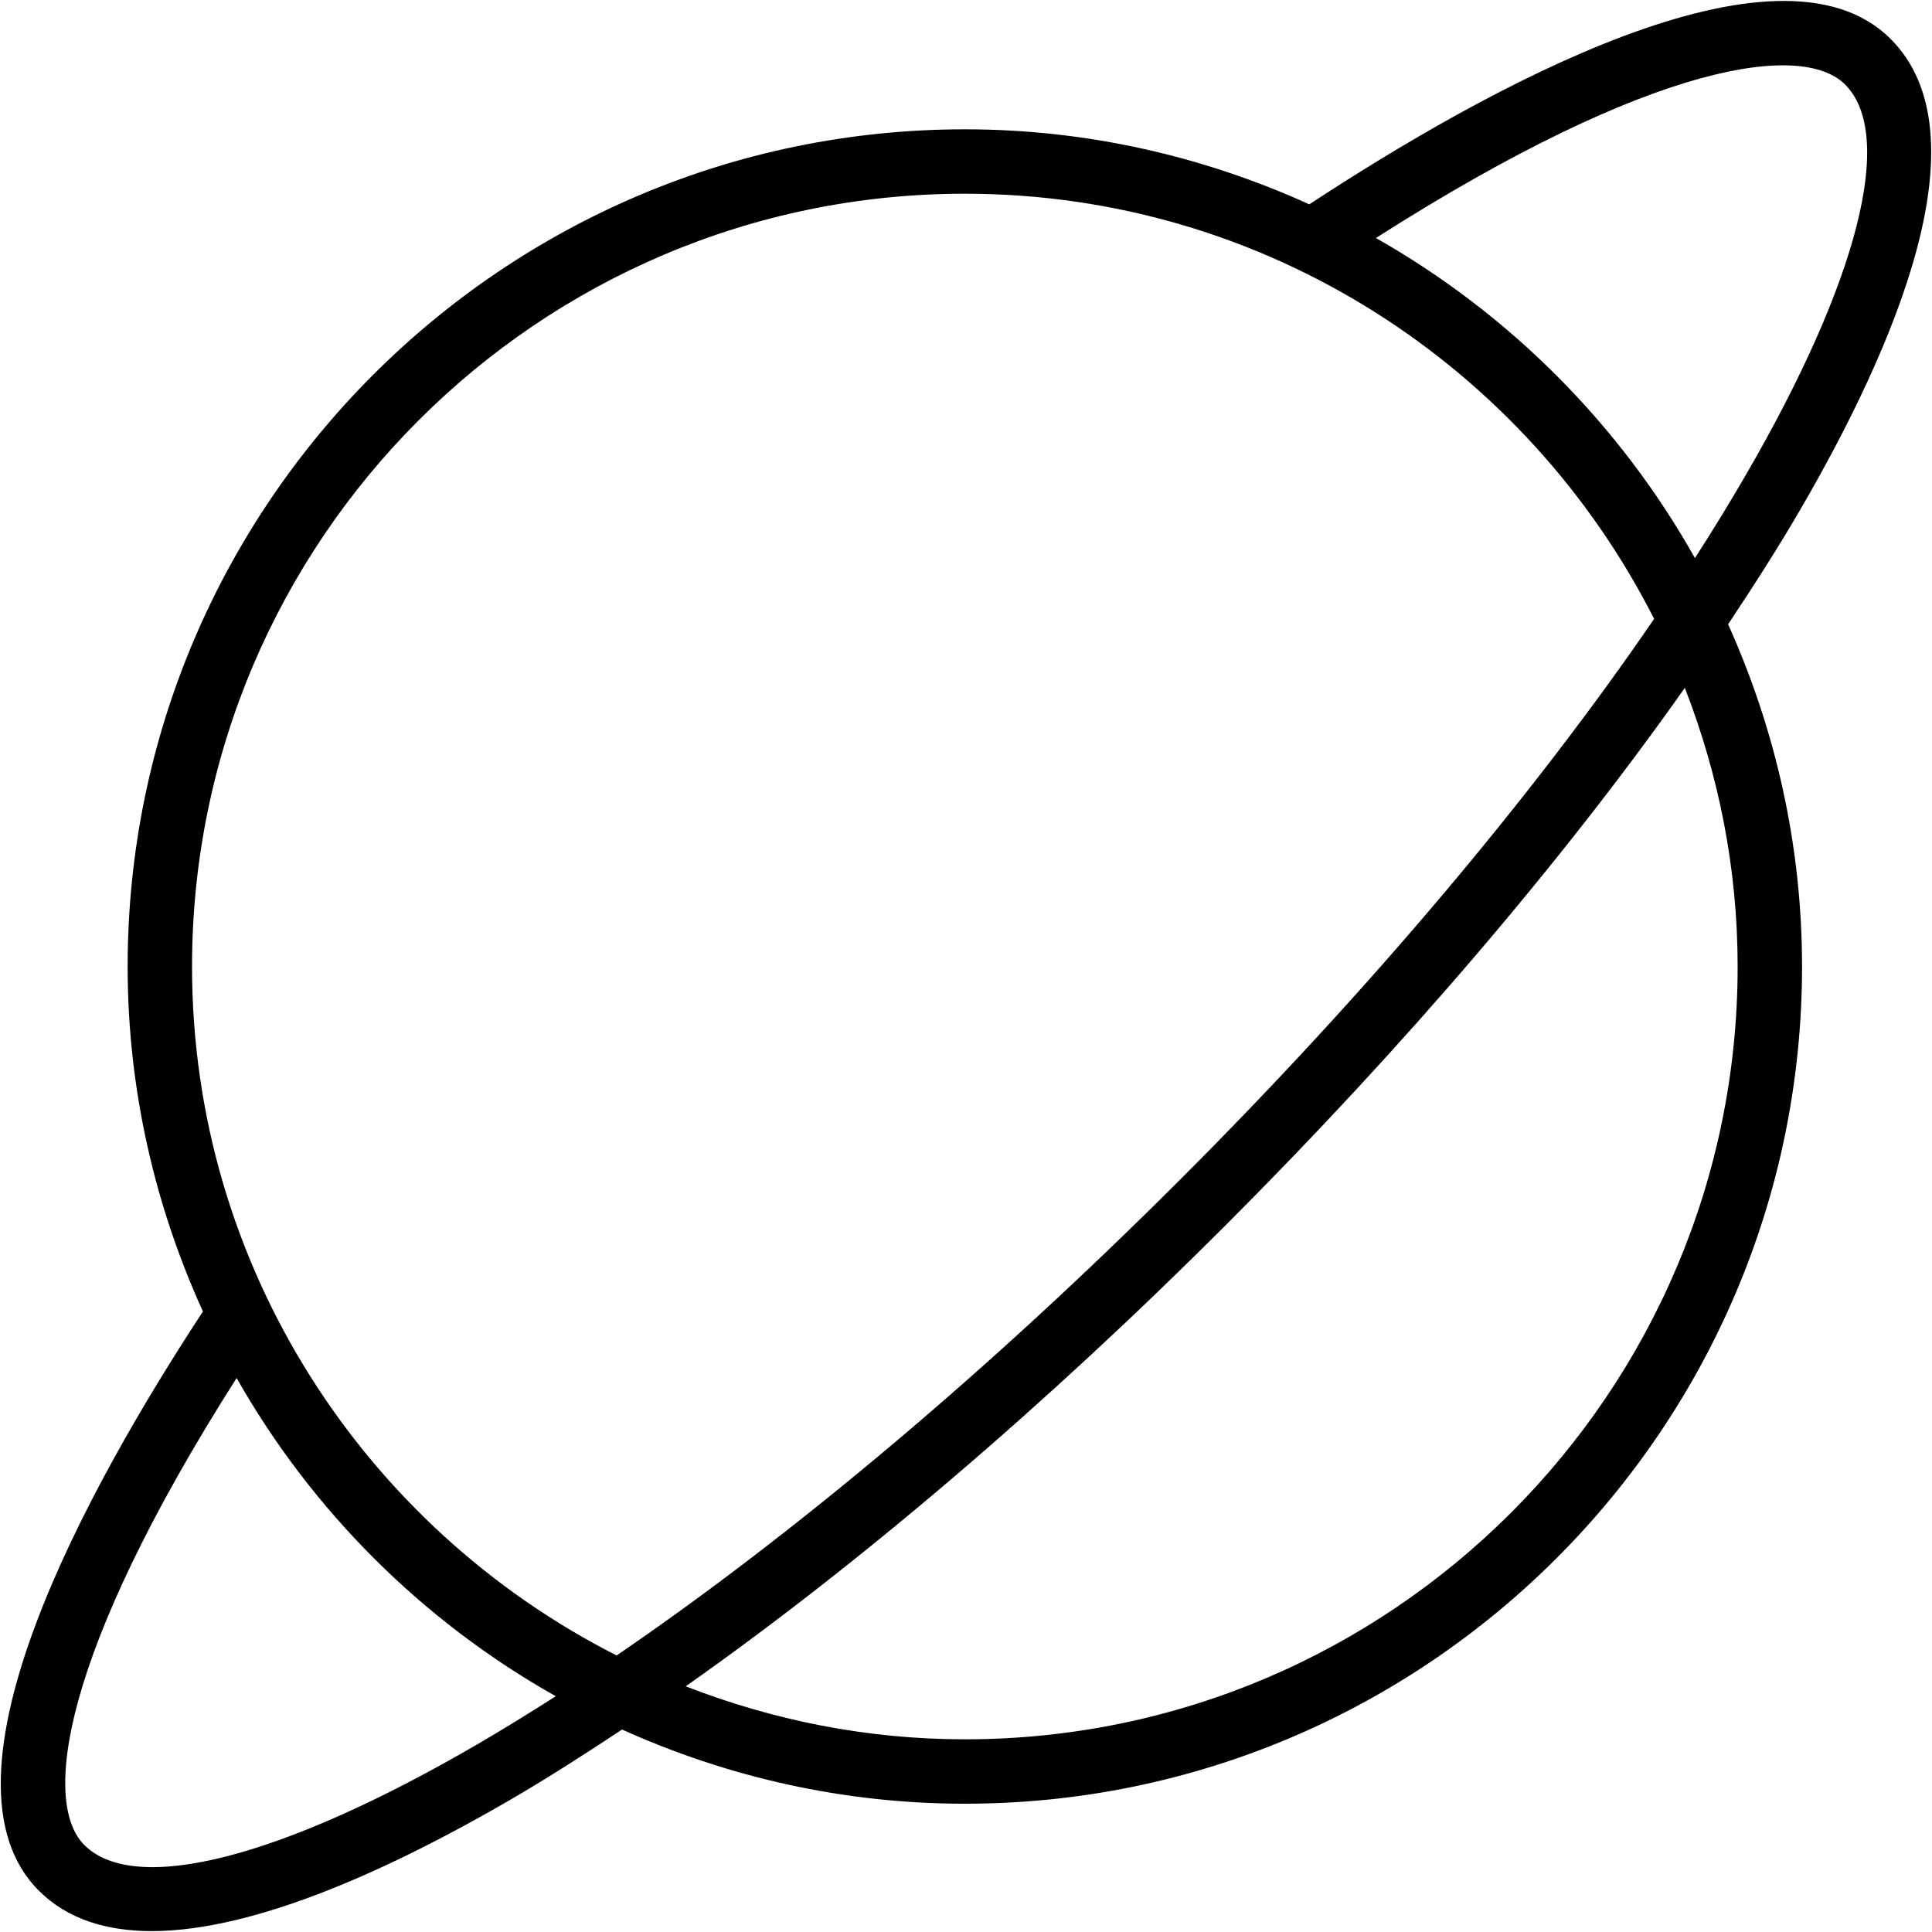 <?xml version="1.0" encoding="iso-8859-1"?>
<!-- Generator: Adobe Illustrator 19.0.0, SVG Export Plug-In . SVG Version: 6.00 Build 0)  -->
<svg version="1.1" id="Layer_1" xmlns="http://www.w3.org/2000/svg" xmlns:xlink="http://www.w3.org/1999/xlink" x="0px" y="0px"
	 viewBox="0 0 30 30" style="enable-background:new 0 0 30 30;" xml:space="preserve">
<g>
	<g>
		<path d="M27.963,7.899c1.457-2.507,2.881-5.808,1.395-7.294c-1.753-1.753-6.313,0.785-9.027,2.568
			c-1.634-0.742-3.441-1.165-5.349-1.165c-7.168,0-13,5.832-13,13c0,1.911,0.425,3.721,1.169,5.357
			c-1.774,2.703-4.297,7.245-2.549,8.992c0.445,0.445,1.053,0.629,1.755,0.629c1.638,0,3.785-1.006,5.543-2.025
			c0.57-0.331,1.16-0.708,1.759-1.105c1.627,0.734,3.425,1.152,5.323,1.152c7.168,0,13-5.832,13-13c0-1.894-0.417-3.69-1.148-5.314
			C27.24,9.083,27.626,8.48,27.963,7.899z M28.65,1.312c0.785,0.785,0.205,3.06-1.553,6.084c-0.241,0.415-0.501,0.839-0.778,1.27
			c-1.166-2.075-2.884-3.797-4.954-4.97C25.702,0.929,27.997,0.658,28.65,1.312z M7.396,27.095c-3.026,1.759-5.3,2.341-6.087,1.554
			c-0.65-0.649-0.382-2.935,2.365-7.251c1.171,2.064,2.887,3.776,4.956,4.941C8.211,26.607,7.799,26.86,7.396,27.095z M9.575,25.706
			c-3.905-1.982-6.593-6.028-6.593-10.698c0-6.617,5.383-12,12-12c4.674,0,8.722,2.692,10.703,6.602
			c-1.891,2.763-4.43,5.779-7.362,8.709C15.379,21.262,12.349,23.811,9.575,25.706z M26.982,15.008c0,6.617-5.383,12-12,12
			c-1.529,0-2.988-0.299-4.334-0.823c2.685-1.89,5.577-4.352,8.383-7.159c2.794-2.794,5.246-5.672,7.131-8.345
			C26.685,12.026,26.982,13.481,26.982,15.008z"/>
	</g>
</g>
</svg>
